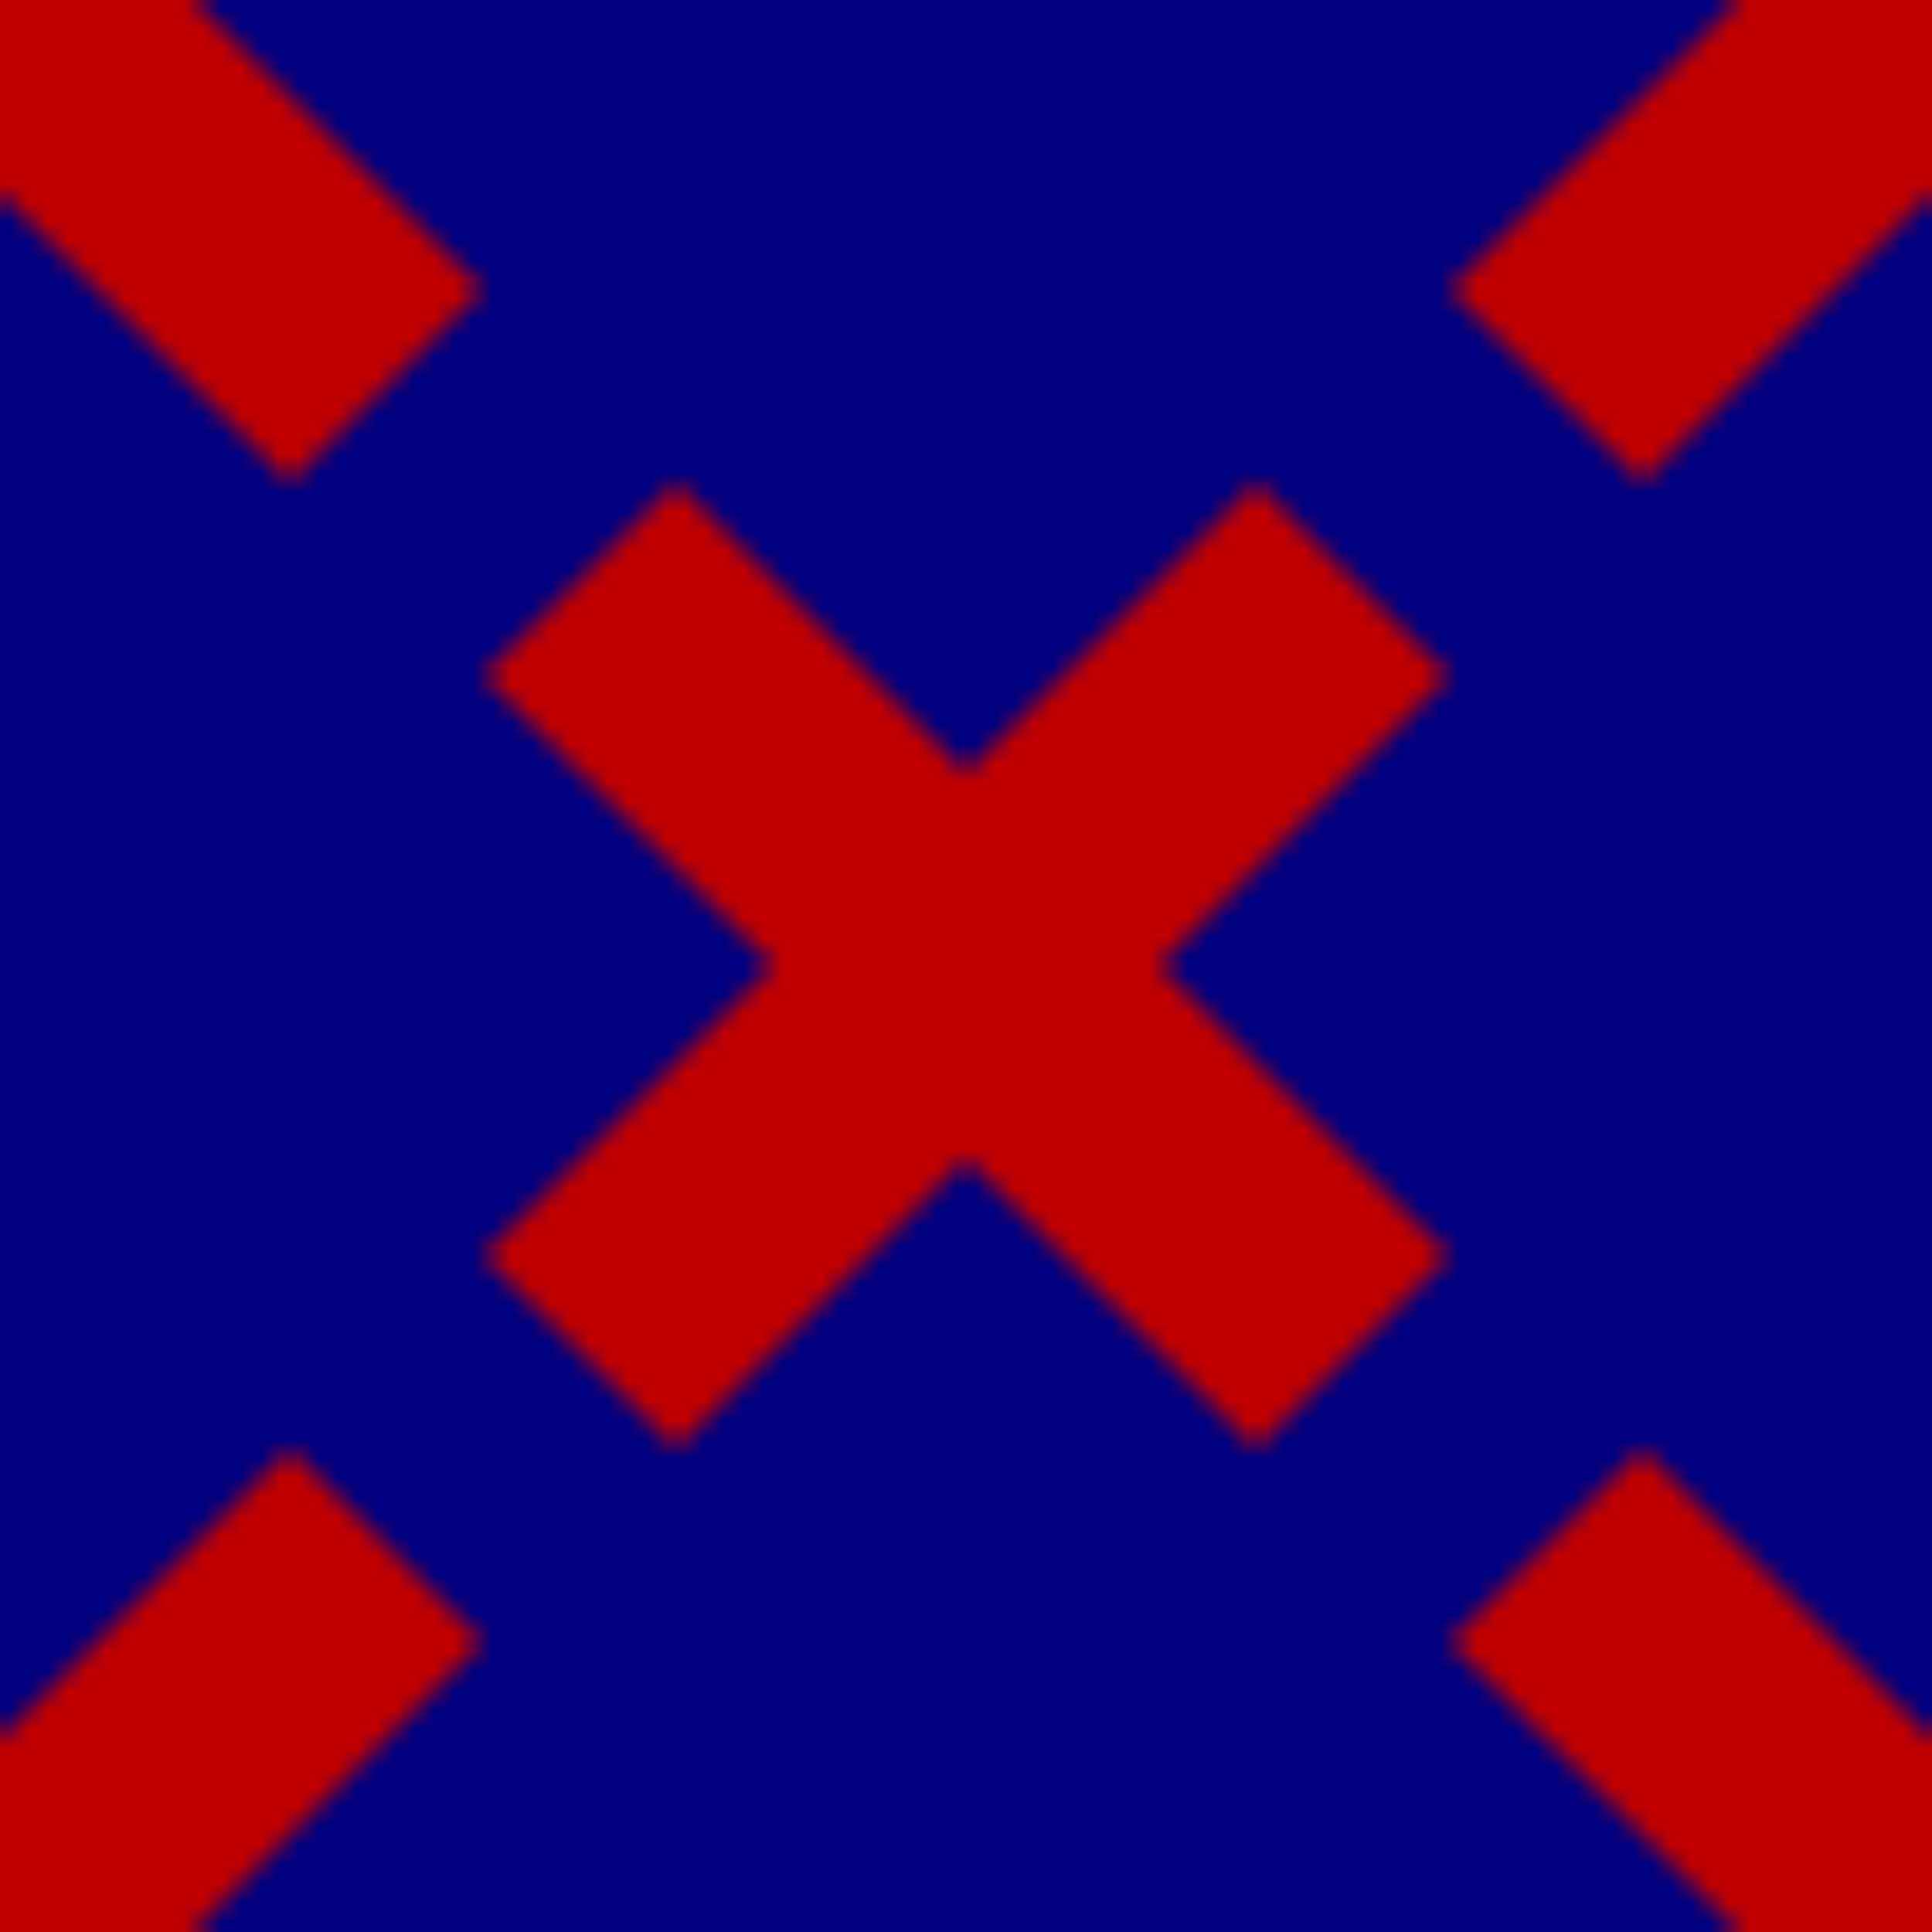<?xml version="1.0"?>
<!DOCTYPE svg PUBLIC "-//W3C//DTD SVG 1.0//EN"
	"http://www.w3.org/TR/2001/REC-SVG-20010904/DTD/svg10.dtd">
<svg height="100" width="100">
  <defs>
    <pattern height="100" id="x-hatch-2" patternContentUnits="userSpaceOnUse" patternUnits="userSpaceOnUse" width="100">
      <polygon id="background" points="0,0 0,100 100,100 100,0" style="fill:navy;stroke:black;stroke-width:0"/>
      <polygon id="x-centre" points="25,35 35,25 50,40 65,25 75,35 60,50 75,65 65,75 50,60 35,75 25,65 40,50" style="fill:#c00000;stroke:black;stroke-width:0"/>
      <polygon id="x-top-left" points="-25,-15 -15,-25 0,-10 15,-25 25,-15 10,0 25,15 15,25 0,10 -15,25 -25,15 -10,0" style="fill:#c00000;stroke:black;stroke-width:0"/>
      <polygon id="x-top-right" points="75,-15 85,-25 100,-10 115,-25 125,-15 110,0 125,15 115,25 100,10 85,25 75,15 90,0" style="fill:#c00000;stroke:black;stroke-width:0"/>
      <polygon id="x-lower-right" points="75,85 85,75 100,90 115,75 125,85 110,100 125,115 115,125 100,110 85,125 75,115 90,100" style="fill:#c00000;stroke:black;stroke-width:0"/>
      <polygon id="x-lower-left" points="-25,85 -15,75 0,90 15,75 25,85 10,100 25,115 15,125 0,110 -15,125 -25,115 -10,100" style="fill:#c00000;stroke:black;stroke-width:0"/>
    </pattern>
  </defs>
  <rect fill="url(#x-hatch-2)" height="100" width="100" x="0" y="0"/>
</svg>
